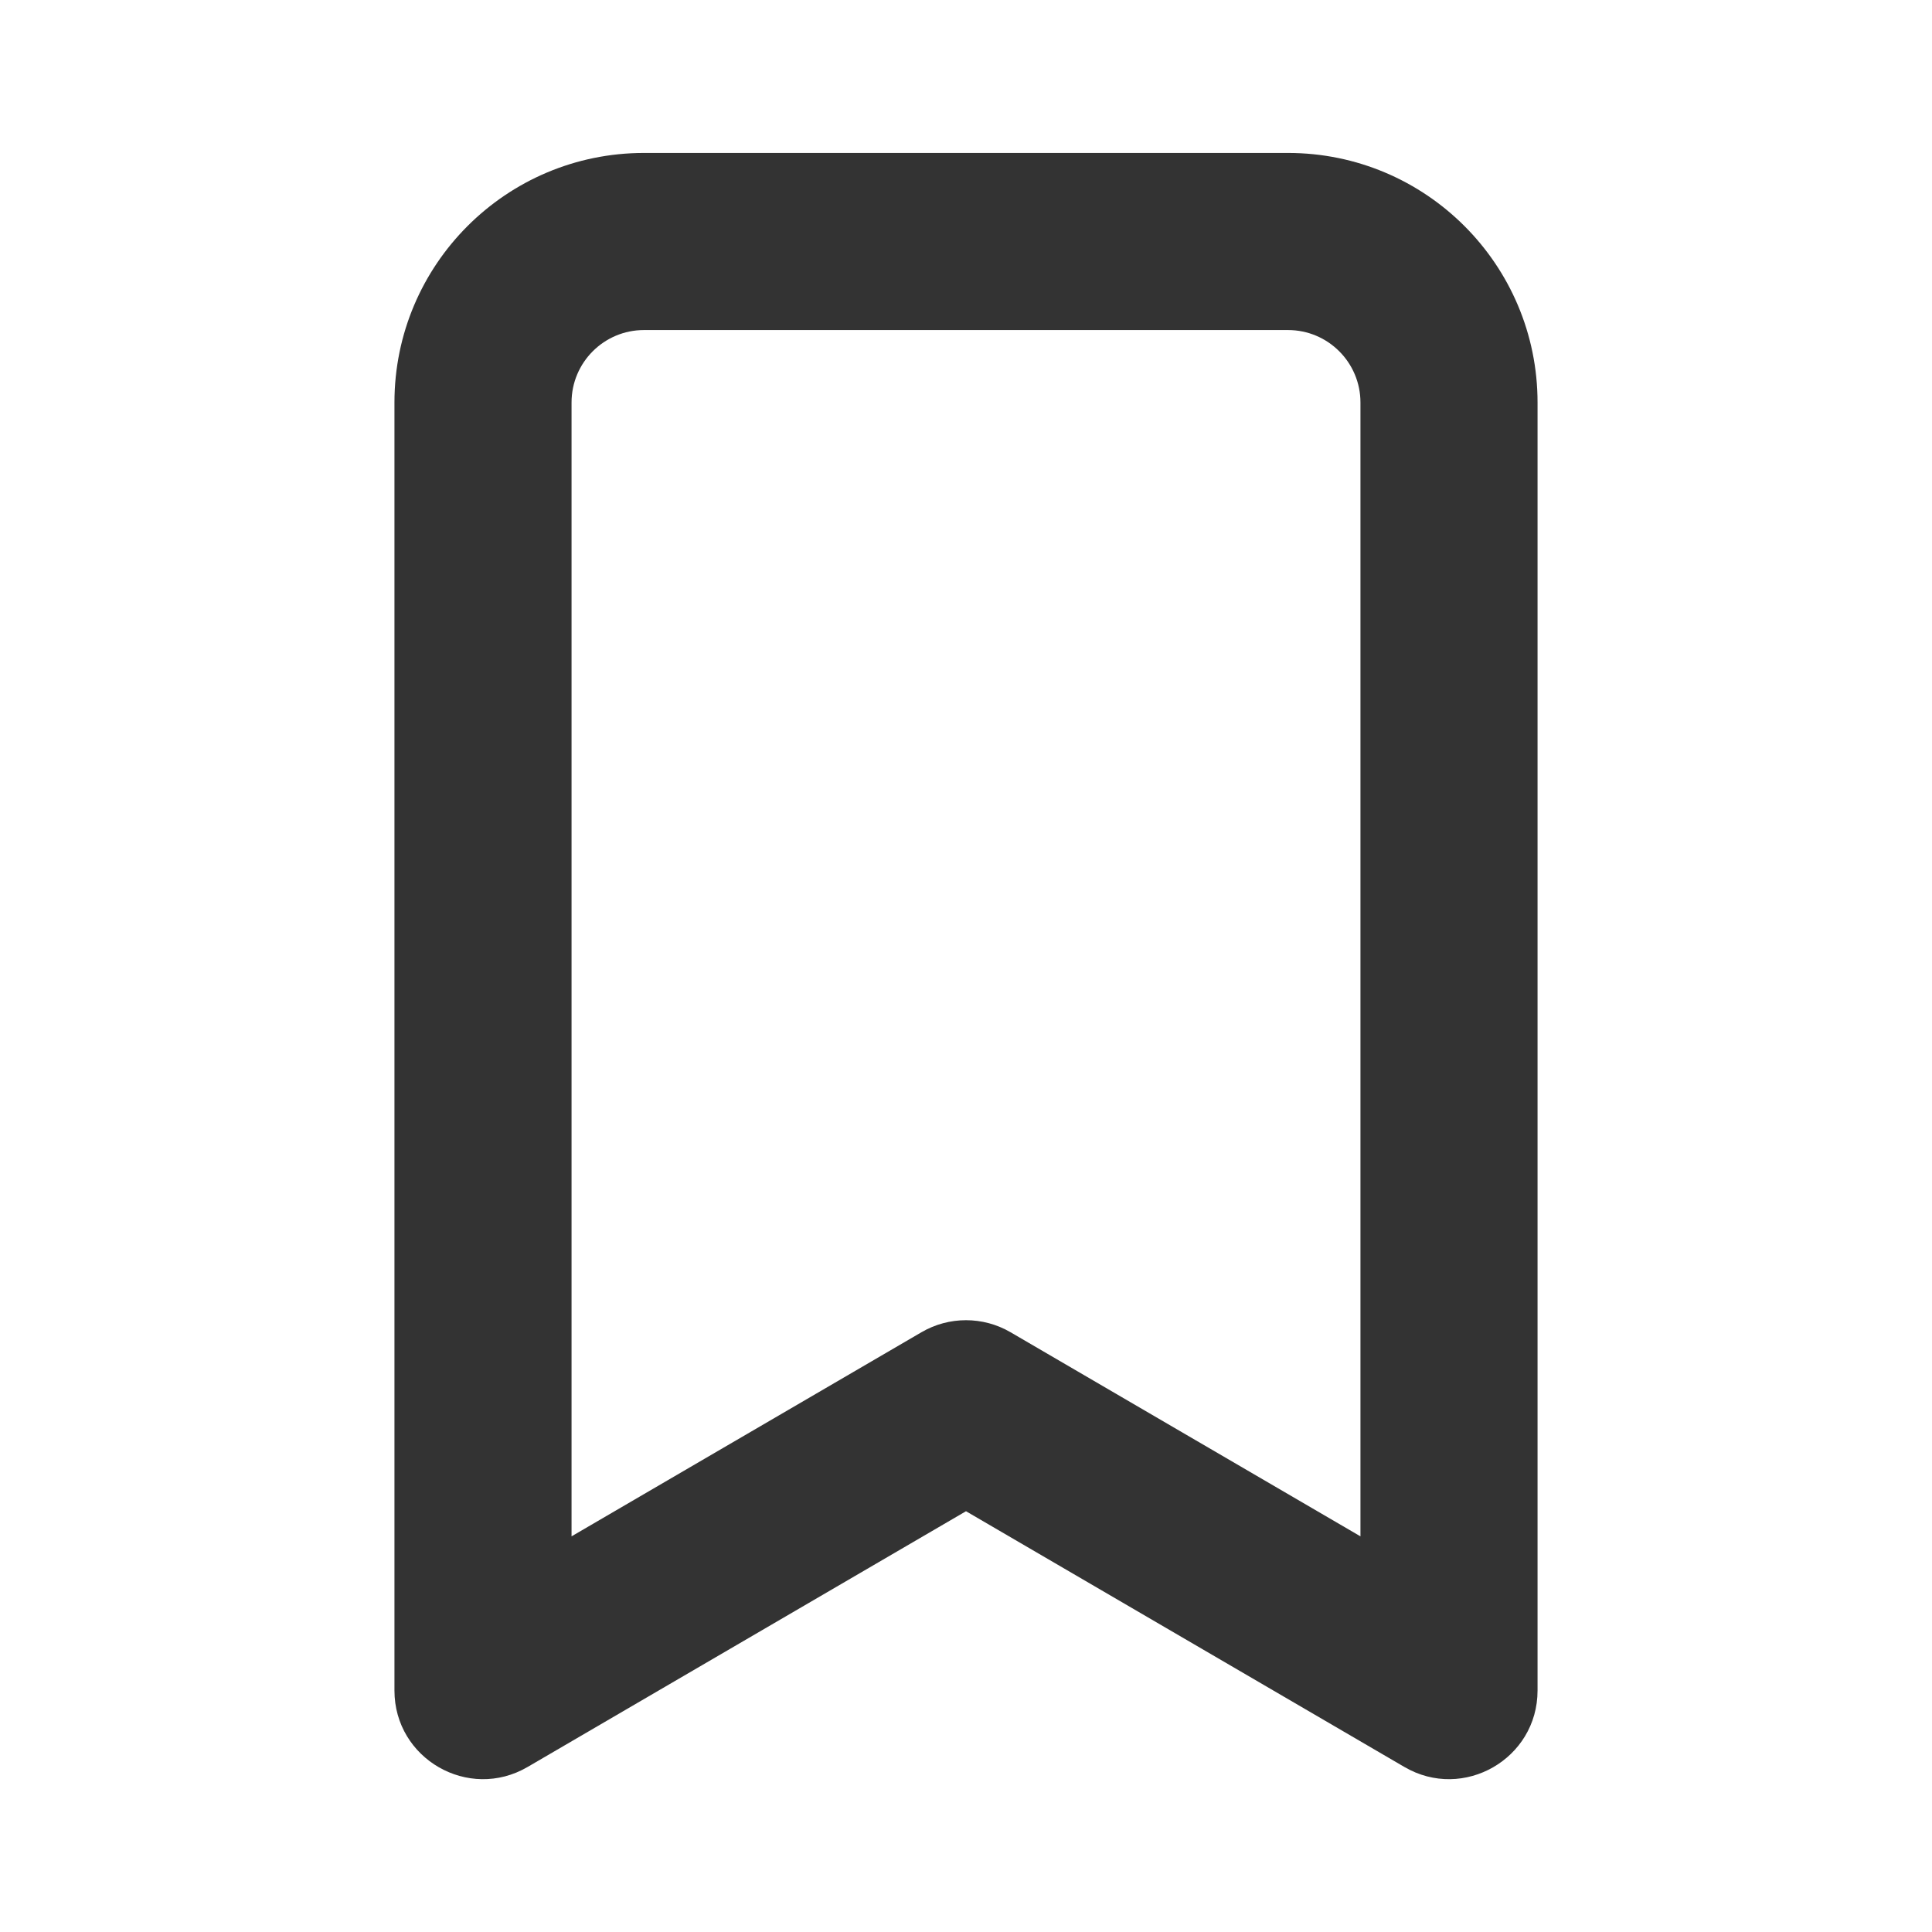 <?xml version="1.0" encoding="UTF-8"?>
<svg width="24px" height="24px" viewBox="0 0 24 24" version="1.1" xmlns="http://www.w3.org/2000/svg" xmlns:xlink="http://www.w3.org/1999/xlink">
    <!-- Generator: Sketch 64 (93537) - https://sketch.com -->
    <title>icon/fill/bookmark/bookmark-24</title>
    <desc>Created with Sketch.</desc>
    <g id="icon/fill/bookmark/bookmark-24" stroke="none" stroke-width="1" fill="none" fill-rule="evenodd">
        <path d="M6.554,21.95 C5.821,22.378 4.9,21.849 4.9,21 L4.9,5 C4.9,3.288 6.288,1.9 8,1.9 L16,1.9 C17.712,1.9 19.1,3.288 19.1,5 L19.1,21 C19.1,21.849 18.179,22.378 17.446,21.95 L12,18.773 L6.554,21.95 Z M16.9,5 C16.9,4.503 16.497,4.1 16,4.1 L8,4.1 C7.503,4.1 7.1,4.503 7.1,5 L7.1,19.085 L11.446,16.55 C11.788,16.35 12.212,16.35 12.554,16.55 L16.9,19.085 L16.9,5 Z" id="icon-bookmark" fill="#333333" fill-rule="nonzero"></path>
    </g>
</svg>